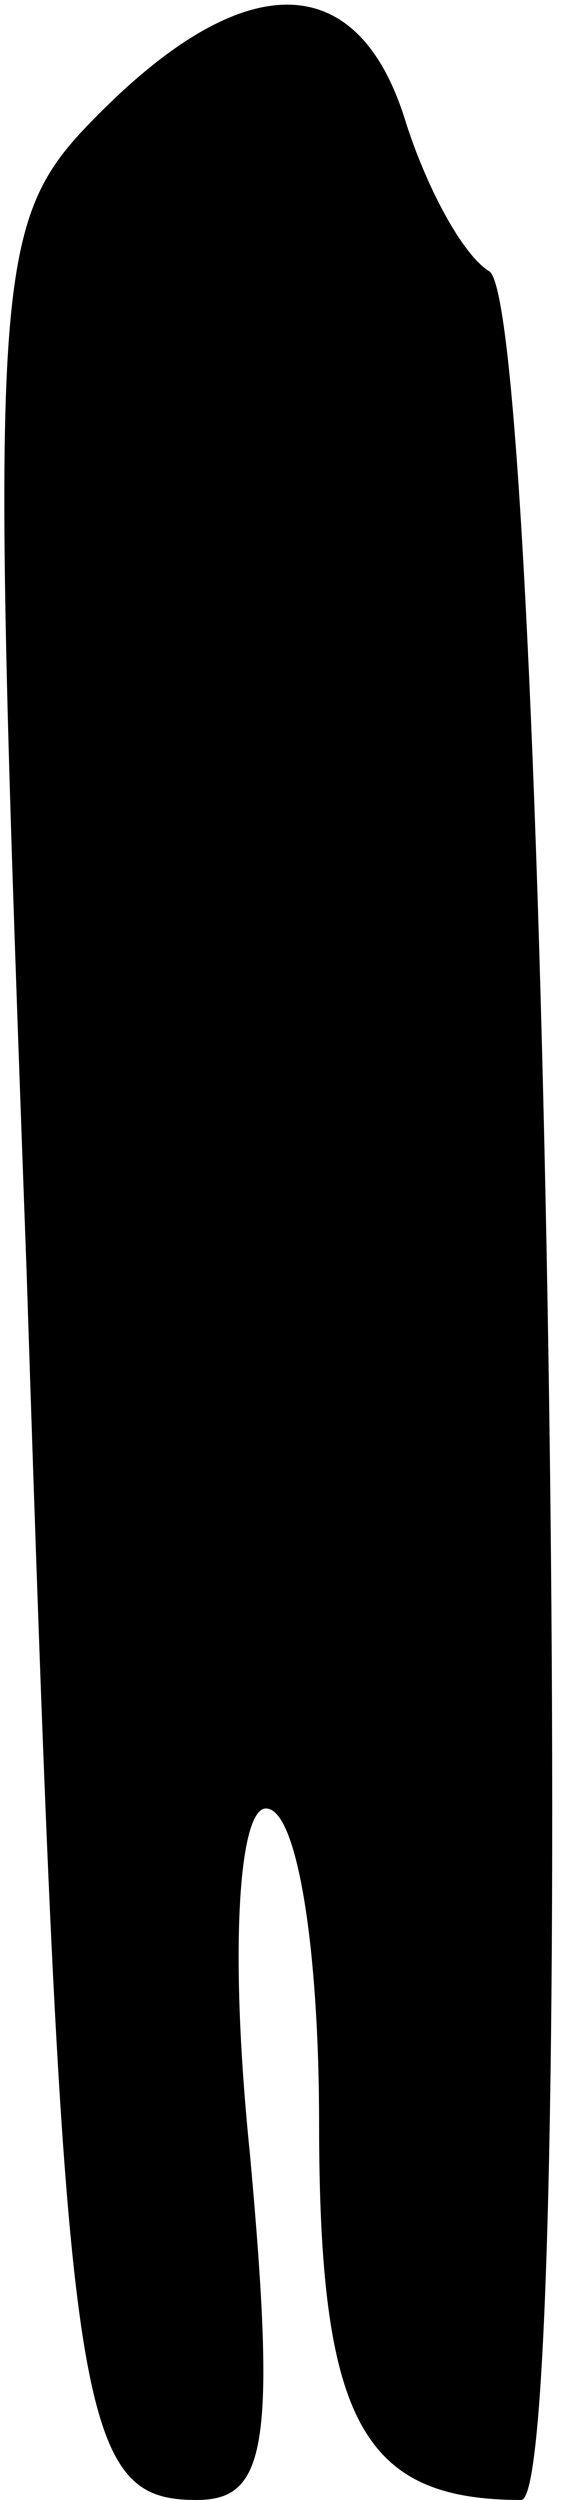 <?xml version="1.0" standalone="no"?>
<!DOCTYPE svg PUBLIC "-//W3C//DTD SVG 20010904//EN"
 "http://www.w3.org/TR/2001/REC-SVG-20010904/DTD/svg10.dtd">
<svg version="1.0" xmlns="http://www.w3.org/2000/svg"
 width="11pt" height="47pt" viewBox="0 0 11 47"
 preserveAspectRatio="xMidYMid meet">
<g transform="translate(0,47) scale(0.1,-0.1)"
fill="#000000" stroke="none">
<path fill="#000000" stroke="none" d="M19 449 c-21 -21 -21 -27 -14 -218 7
-216 9 -231 32 -231 13 0 15 10 10 65 -4 39 -2 65 3 65 6 0 10 -27 10 -59 0
-56 8 -71 38 -71 11 0 5 412 -6 419 -5 3 -12 16 -16 29 -9 28 -30 28 -57 1z"/>
</g>
</svg>
